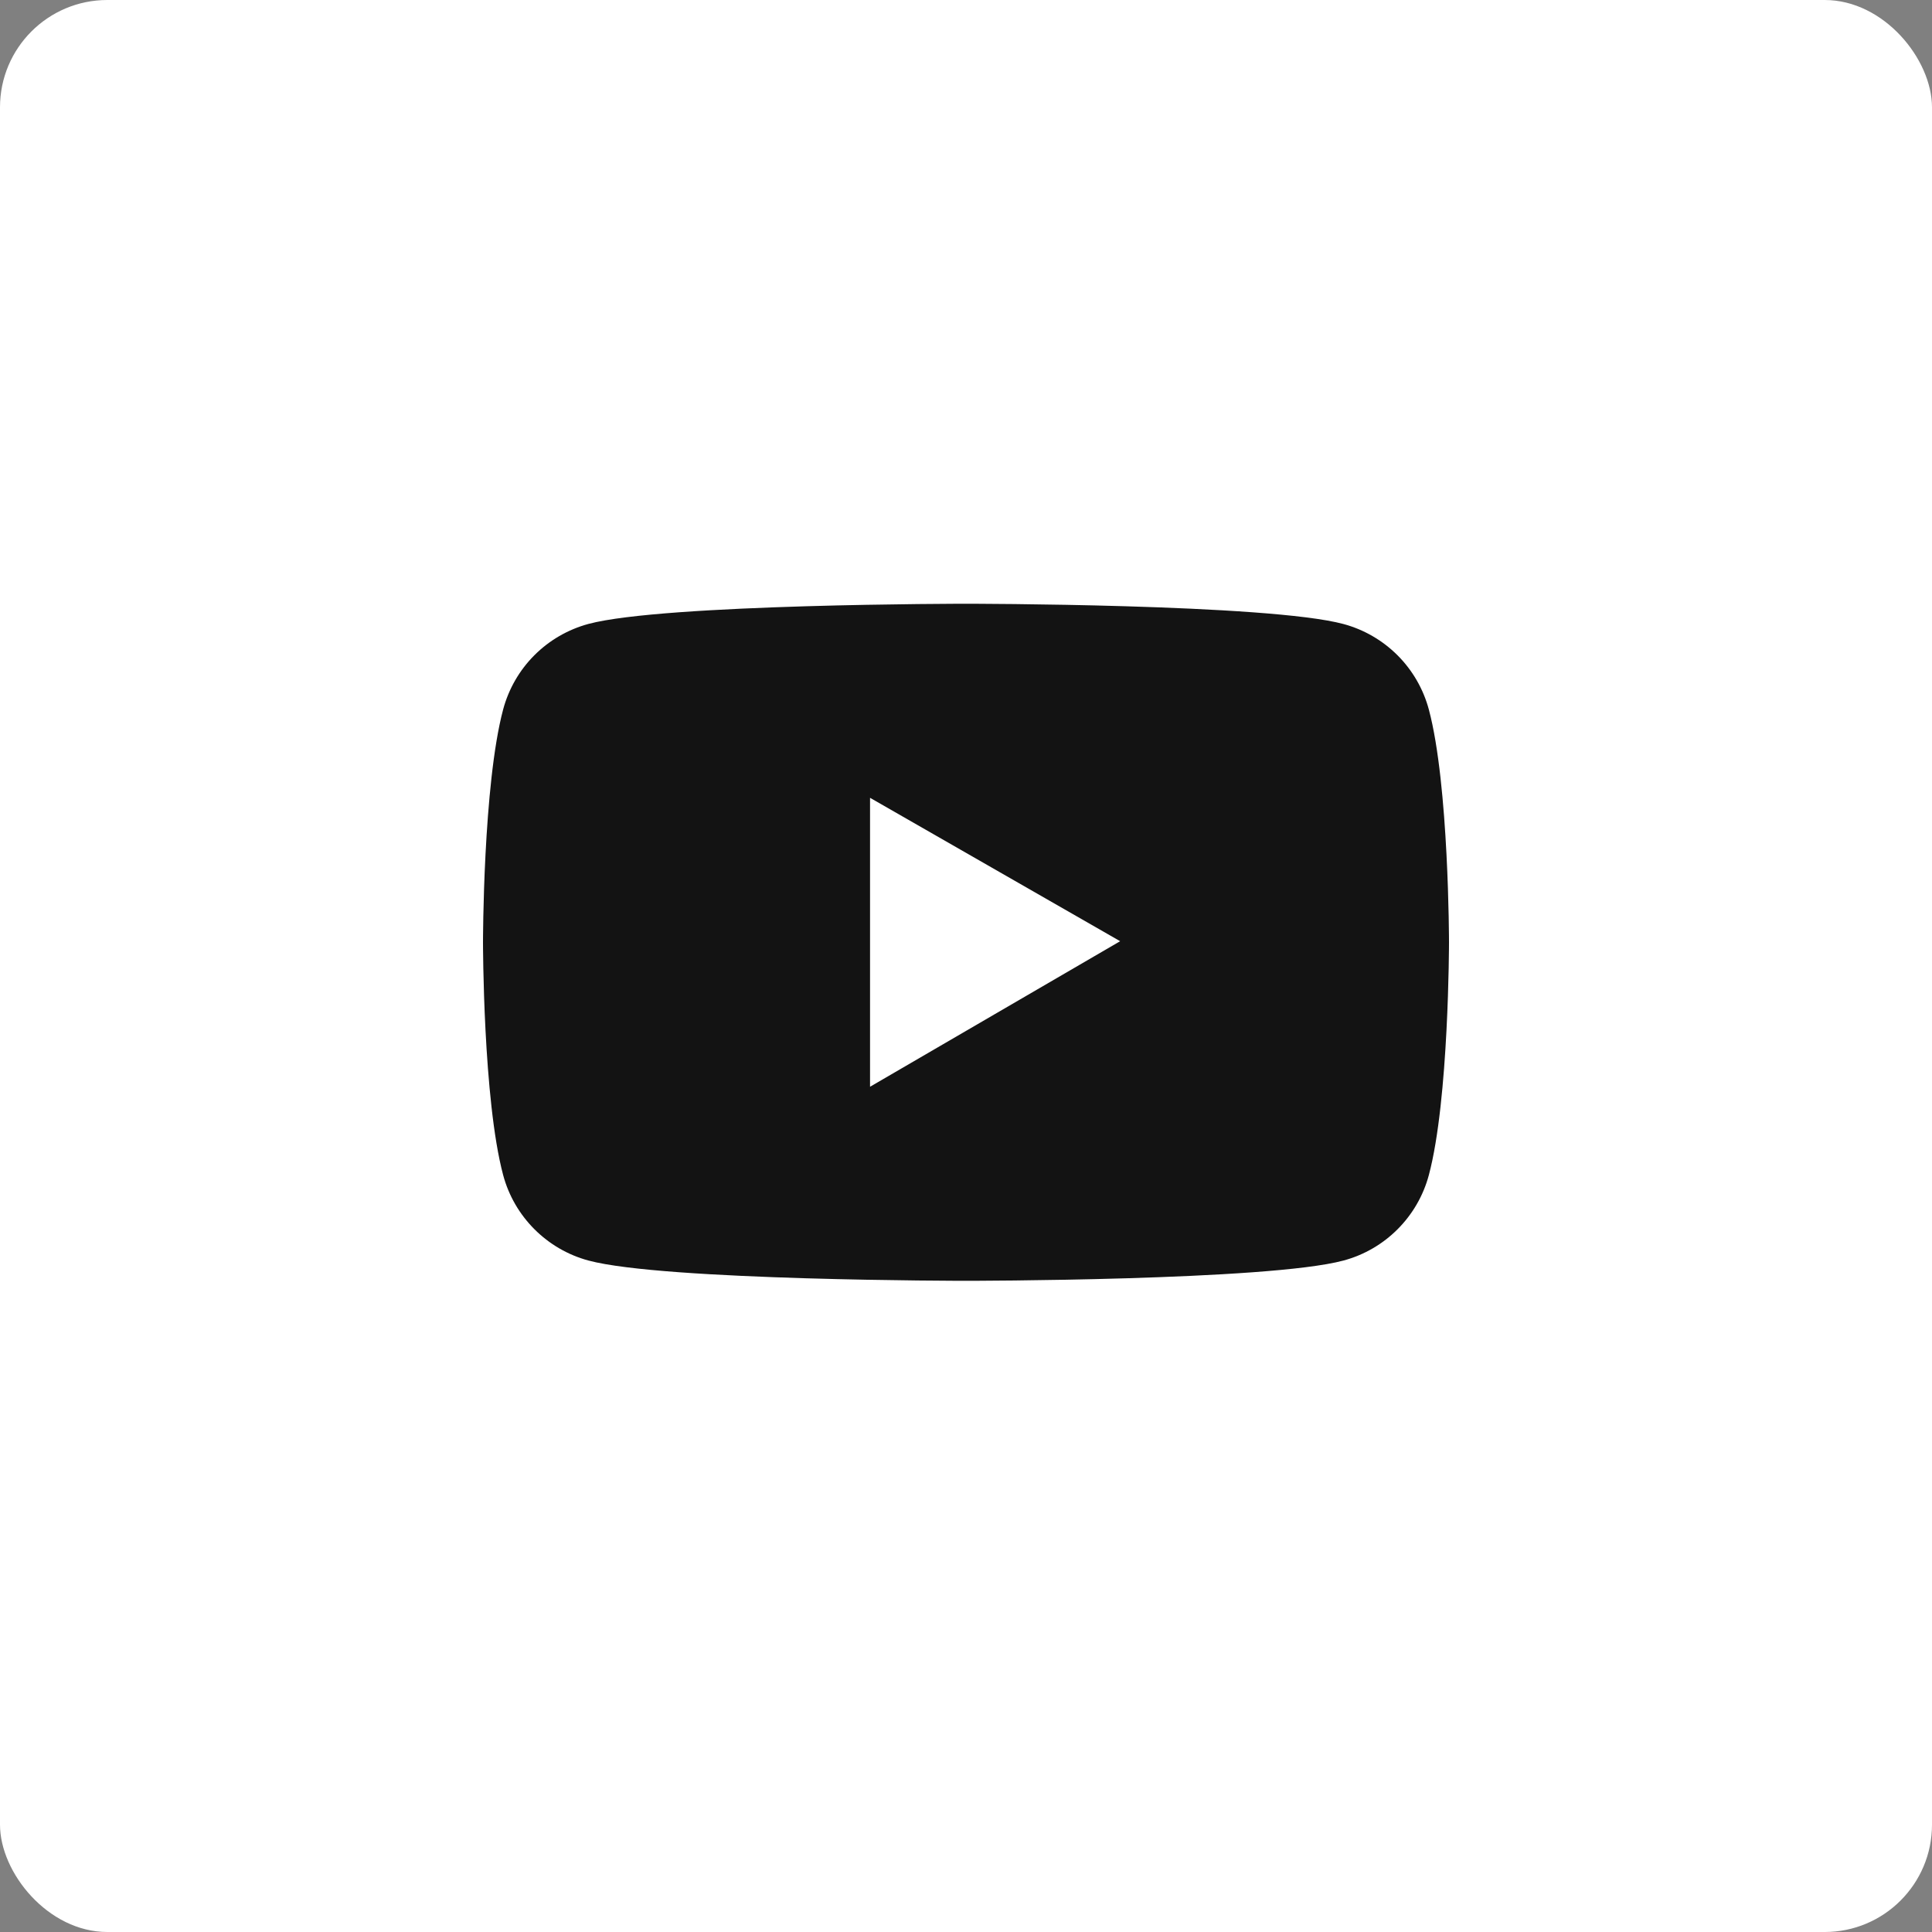 <svg width="72" height="72" viewBox="0 0 72 72" fill="none" xmlns="http://www.w3.org/2000/svg">
<rect x="0" y="0" width="72" height="72" fill="#808080" stroke="none"/>
<rect width="72" height="72" rx="4" fill="white"/>
<path d="M53.249 26.442C53.044 25.678 52.642 24.982 52.084 24.423C51.525 23.864 50.83 23.461 50.066 23.255C47.258 22.5 36 22.5 36 22.5C36 22.5 24.742 22.5 21.933 23.251C21.17 23.457 20.474 23.859 19.916 24.418C19.357 24.977 18.956 25.674 18.751 26.438C18 29.25 18 35.116 18 35.116C18 35.116 18 40.982 18.751 43.791C19.165 45.342 20.387 46.563 21.933 46.977C24.742 47.732 36 47.732 36 47.732C36 47.732 47.258 47.732 50.066 46.977C51.617 46.563 52.835 45.342 53.249 43.791C54 40.982 54 35.116 54 35.116C54 35.116 54 29.25 53.249 26.442ZM32.424 40.5V29.732L41.745 35.076L32.424 40.5Z" fill="#131313"/>
</svg>
